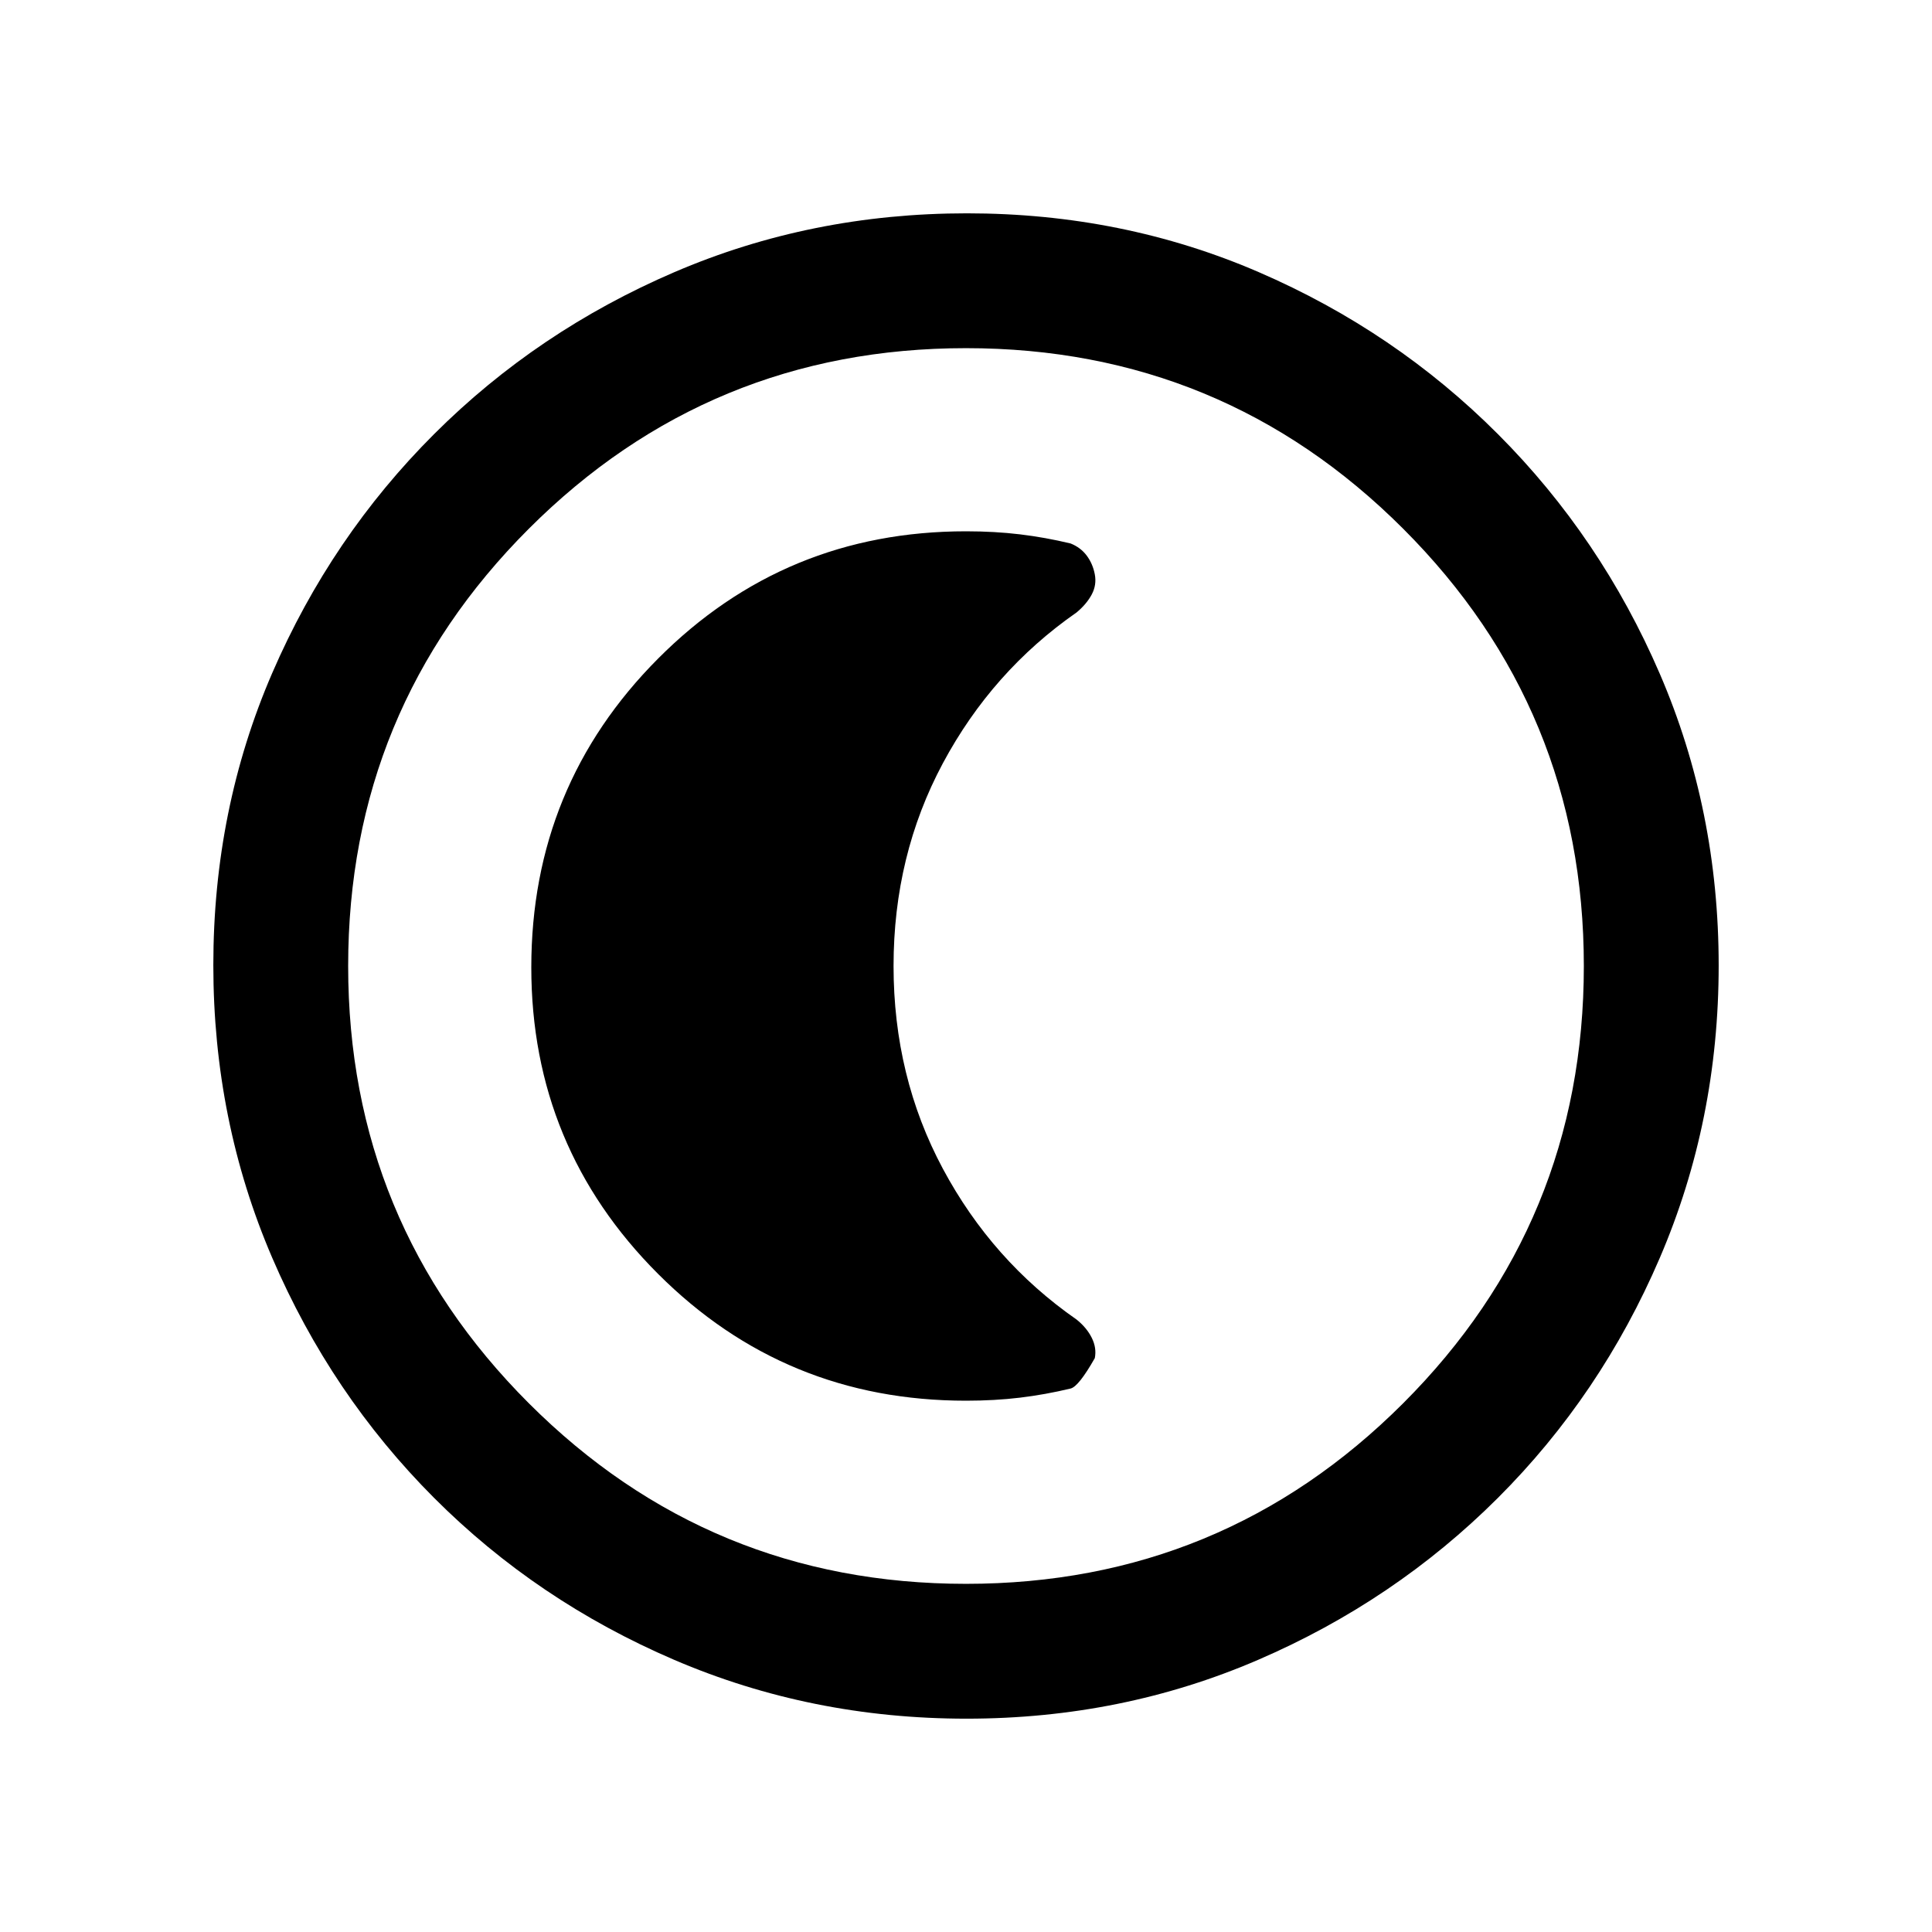 <svg xmlns="http://www.w3.org/2000/svg" height="20" viewBox="0 96 960 960" width="20"><path d="M480.276 950q-77.183 0-145.341-29.263-68.159-29.263-119.297-80.5Q164.5 789 135.25 720.954 106 652.909 106 575.542q0-77.449 29.263-145.107 29.263-67.659 80.5-118.797Q267 260.5 335.046 231.25 403.091 202 480.458 202q77.449 0 145.107 29.263 67.659 29.263 118.797 80.5Q795.5 363 824.75 430.812 854 498.623 854 575.724q0 77.182-29.263 145.341t-80.5 119.297Q693 891.5 625.188 920.75 557.377 950 480.276 950ZM480 883q127.5 0 217.25-89.75T787 576q0-127.5-89.75-217.25T480 269q-127.5 0-217.25 89.75T173 576q0 127.5 89.75 217.25T480 883Zm0-307Zm0 216q14.258 0 26.839-1.514 12.58-1.513 25.161-4.541 4-1.007 12-15.103 1-5.034-1.5-10.068t-7.5-9.055q-42-29.219-66.5-74.991Q444 630.955 444 576q0-54.955 24.5-100.728Q493 429.5 535 400.281q5-4.201 7.5-8.928 2.5-4.726 1.5-9.978t-4-9.279q-3-4.028-8-6.041-12.581-3.028-25.161-4.541Q494.258 360 480 360q-90 0-153 63.25t-63 153.447Q264 666 327 729t153 63Z"/></svg>